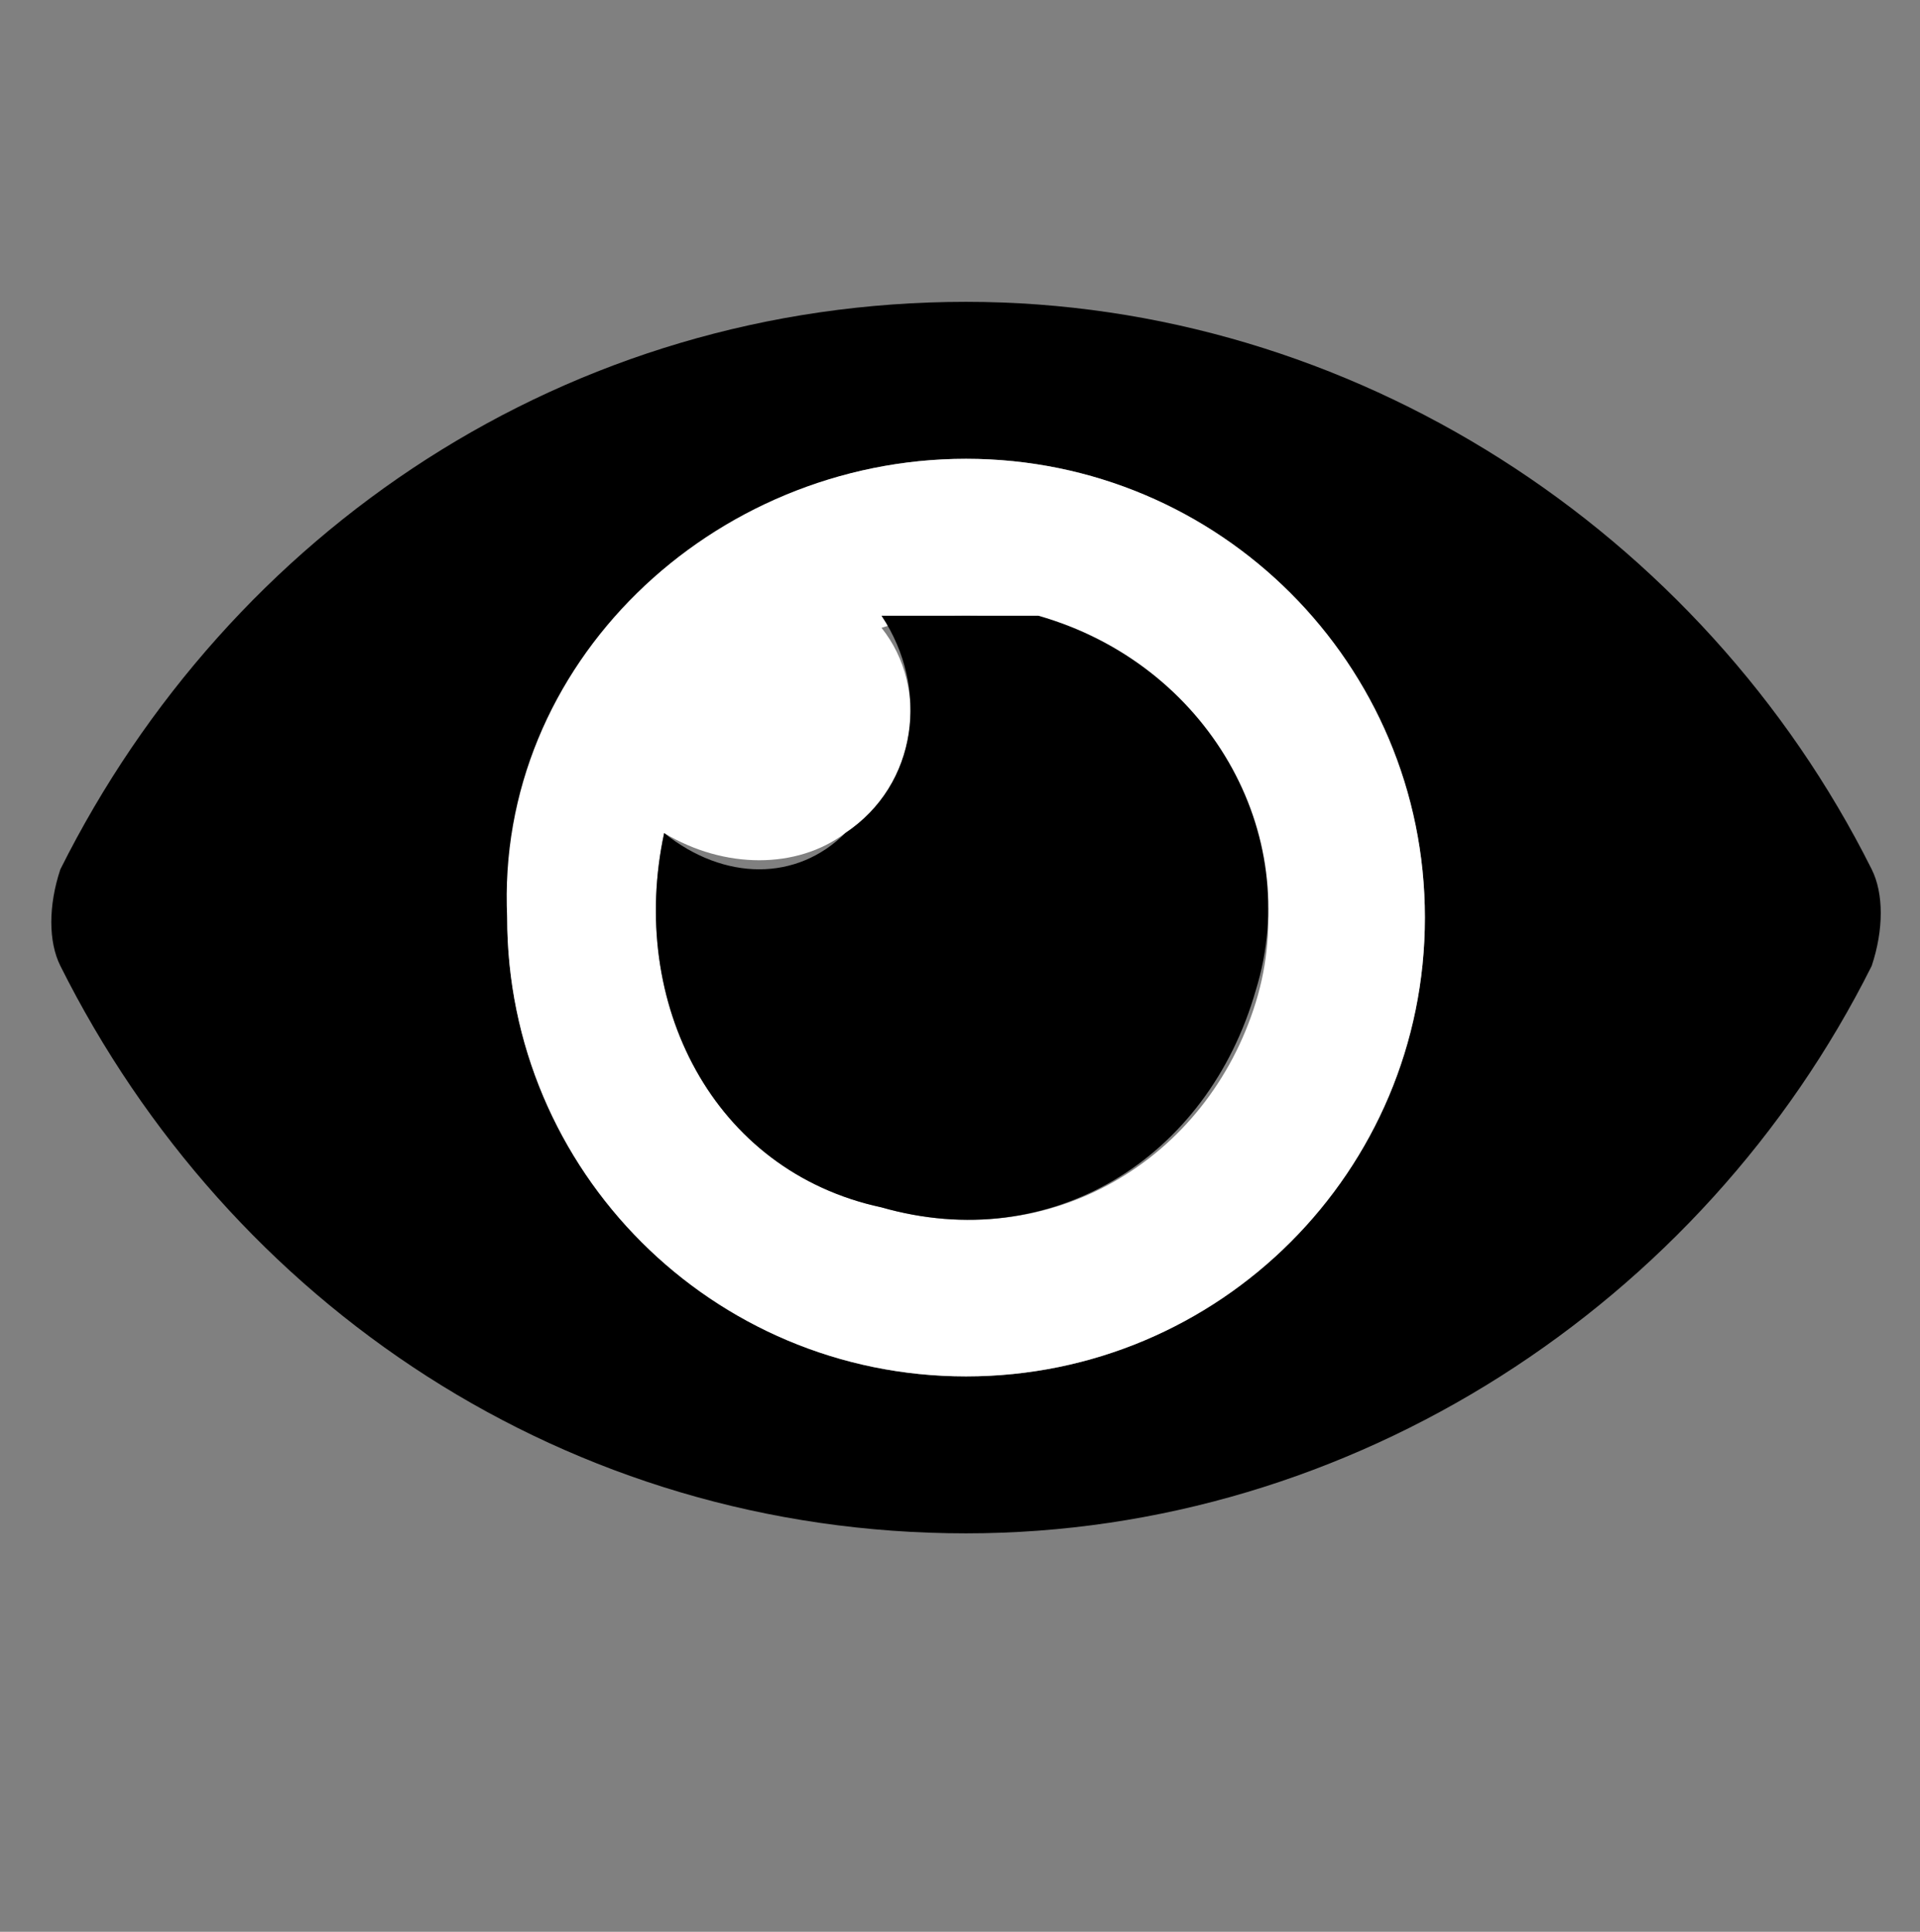 <?xml version="1.0" encoding="utf-8"?>
<!-- Generator: Adobe Illustrator 22.0.1, SVG Export Plug-In . SVG Version: 6.00 Build 0)  -->
<svg version="1.1" id="Слой_1" xmlns="http://www.w3.org/2000/svg" xmlns:xlink="http://www.w3.org/1999/xlink" x="0px" y="0px"
	 viewBox="0 0 15.9 16" style="enable-background:new 0 0 15.9 16;" xml:space="preserve">
<rect x="0" y="0" width="15.9" height="16" fill="#808080" stroke="none"/>
<style type="text/css">
	.st0{fill:#FFFFFF;}
</style>
<g id="XMLID_1_">
	<g>
		<path d="M15.5,7.2c0.1,0.2,0.1,0.5,0,0.8c-1.4,2.8-4.3,4.7-7.5,4.7c-3.3,0-6.1-1.9-7.5-4.7c-0.1-0.2-0.1-0.5,0-0.8
			C1.9,4.4,4.7,2.5,8,2.5C11.2,2.5,14.1,4.4,15.5,7.2z M11.8,7.6c0-2.1-1.7-3.8-3.8-3.8c-2.1,0-3.8,1.7-3.8,3.8
			c0,2.1,1.7,3.8,3.8,3.8c0,0,0,0,0,0C10.1,11.4,11.8,9.7,11.8,7.6z"/>
		<path class="st0" d="M8,3.8c2.1,0,3.8,1.7,3.8,3.8c0,2.1-1.7,3.8-3.8,3.8c0,0,0,0,0,0c-2.1,0-3.8-1.7-3.8-3.8
			C4.1,5.5,5.9,3.8,8,3.8z M10.4,8.3c0.4-1.3-0.4-2.7-1.8-3.1C8.4,5.1,8.2,5.1,8,5.1c-0.2,0-0.4,0-0.7,0.1C7.7,5.7,7.6,6.5,7,6.9
			c-0.4,0.3-1,0.3-1.5,0C5.2,8.3,5.9,9.7,7.3,10C8.7,10.4,10,9.6,10.4,8.3z"/>
		<path d="M8.6,5.1c1.4,0.4,2.2,1.8,1.8,3.1C10,9.6,8.7,10.4,7.3,10C5.9,9.7,5.2,8.3,5.5,6.9C6,7.3,6.6,7.3,7,6.9
			c0.6-0.4,0.7-1.2,0.3-1.8C7.5,5.1,7.7,5.1,8,5.1C8.2,5.1,8.4,5.1,8.6,5.1z"/>
	</g>
	<g>
	</g>
</g>
</svg>
